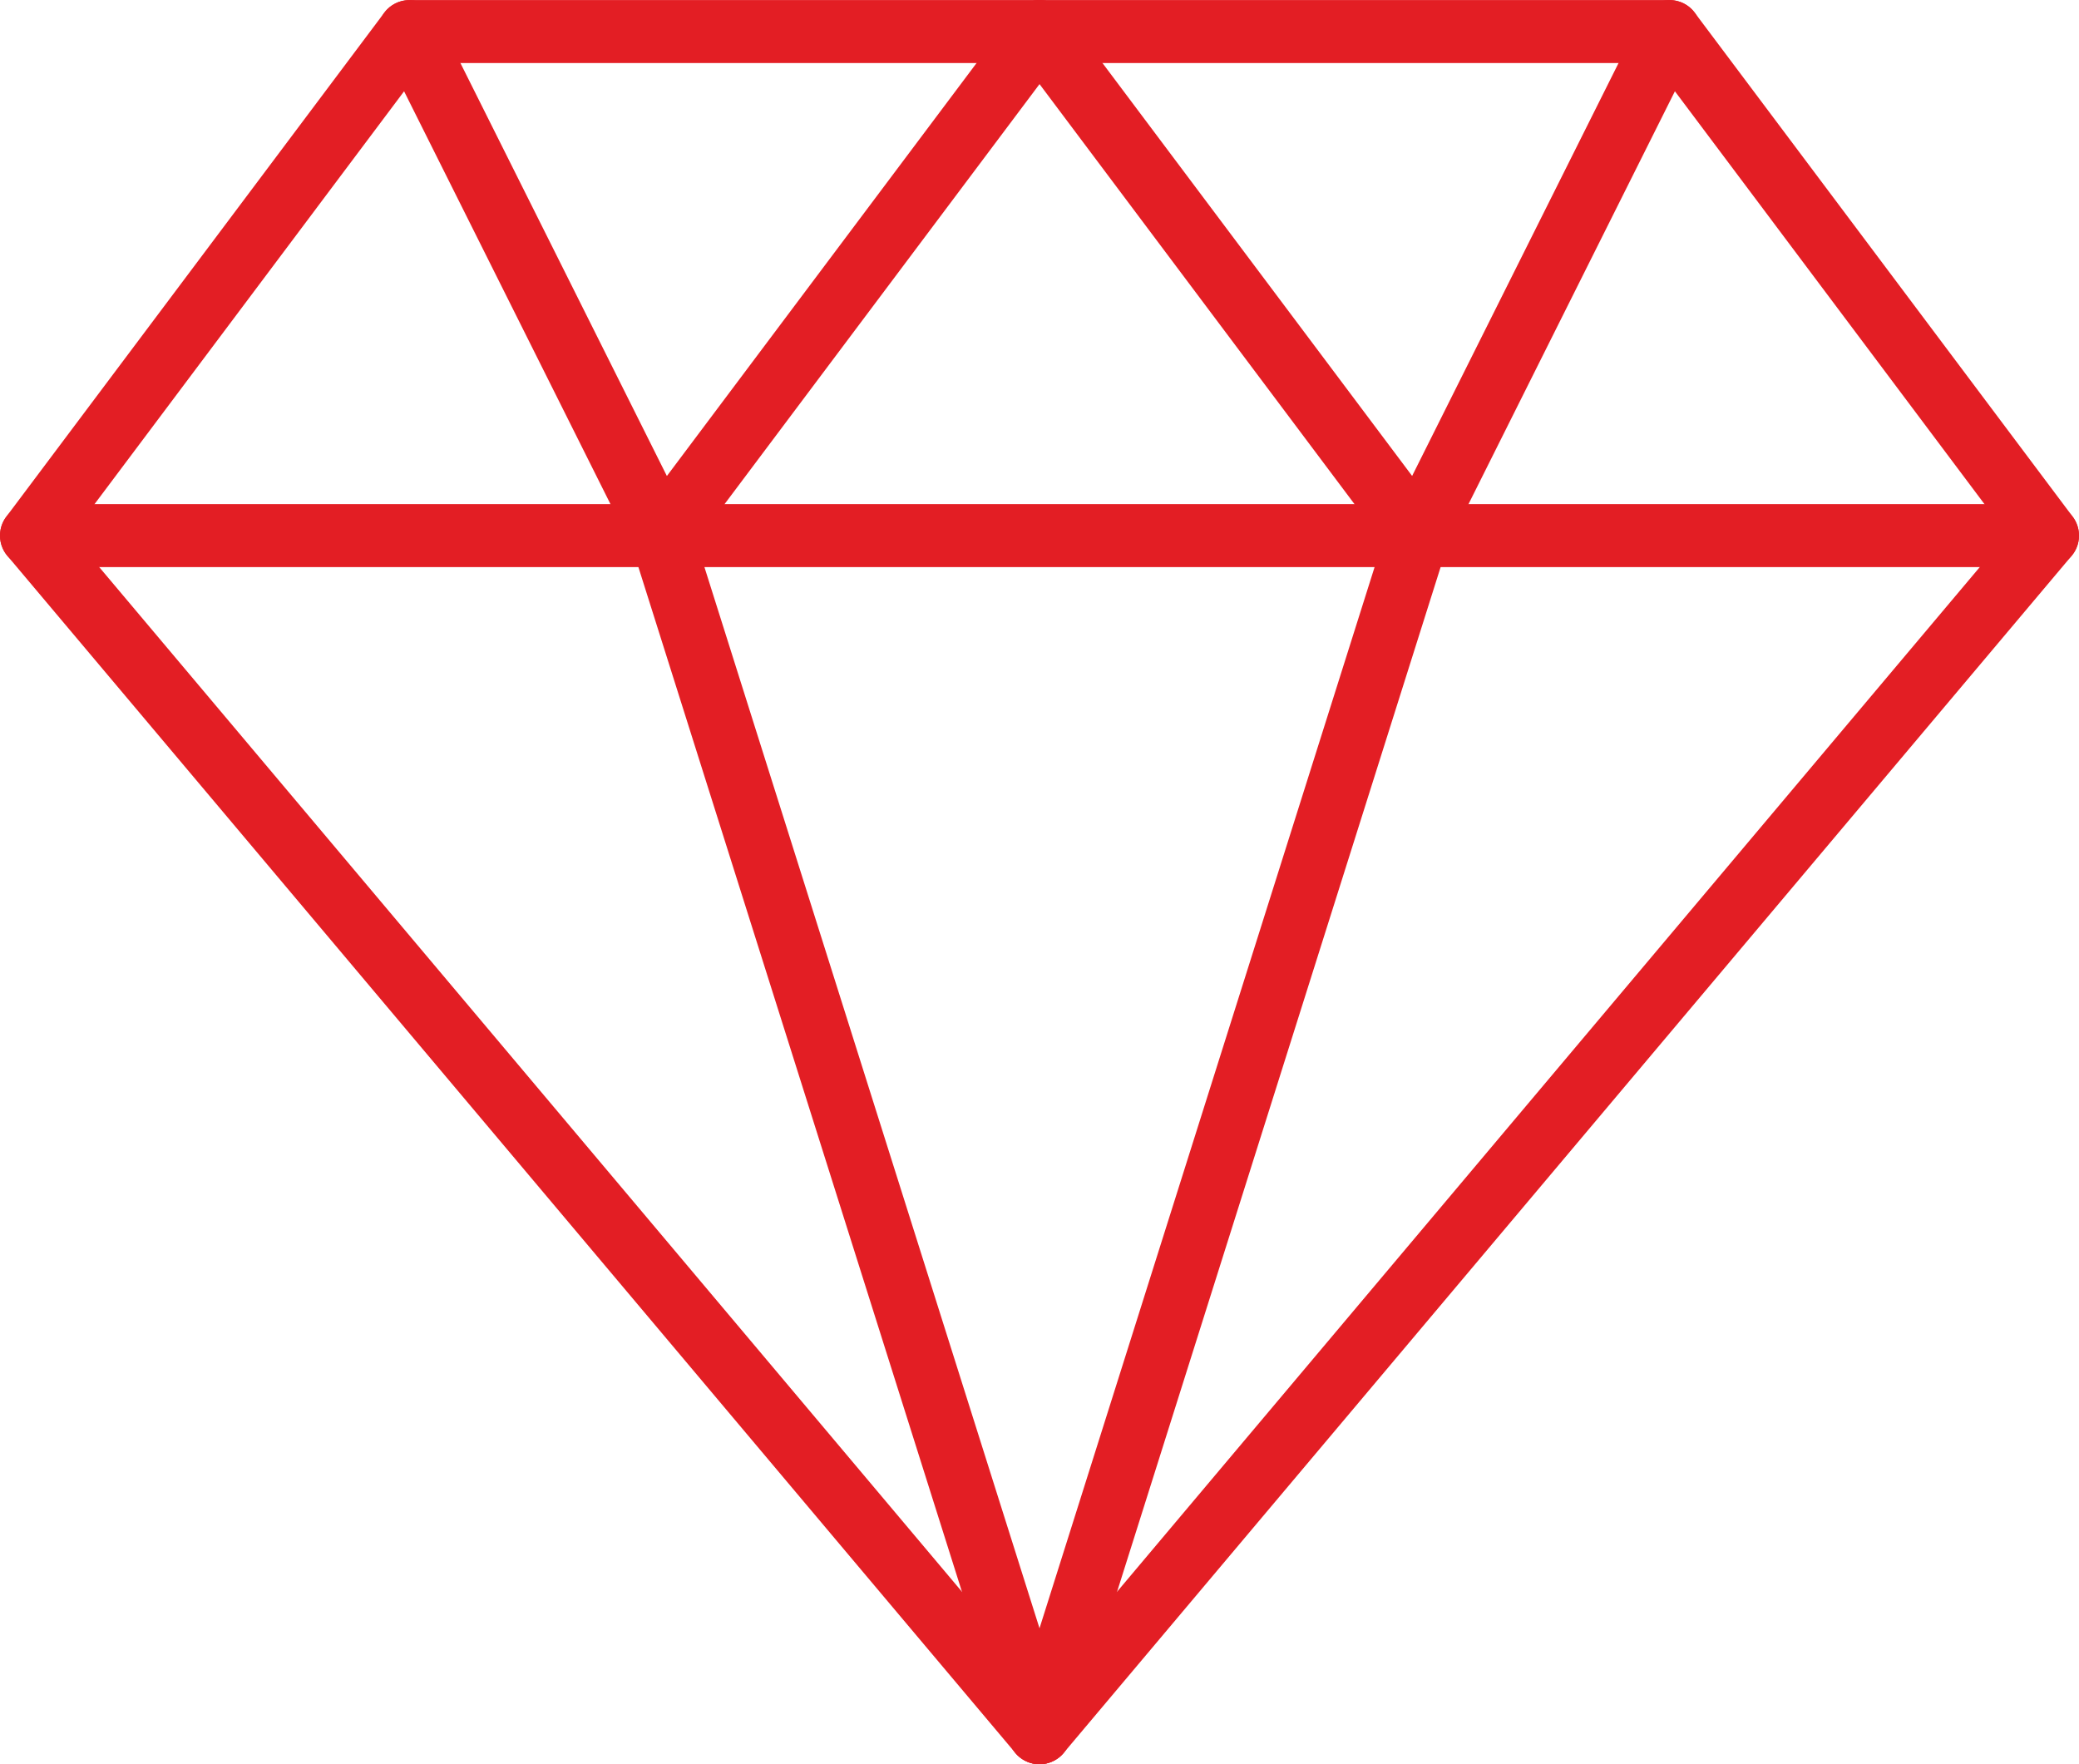 <?xml version="1.0" encoding="UTF-8"?>
<!DOCTYPE svg PUBLIC "-//W3C//DTD SVG 1.1//EN" "http://www.w3.org/Graphics/SVG/1.1/DTD/svg11.dtd">
<!-- Creator: CorelDRAW 2018 (64-Bit) -->
<svg xmlns="http://www.w3.org/2000/svg" xml:space="preserve" width="210mm" height="178.188mm" version="1.1" style="shape-rendering:geometricPrecision; text-rendering:geometricPrecision; image-rendering:optimizeQuality; fill-rule:evenodd; clip-rule:evenodd"
viewBox="0 0 21000 17818.76"
 xmlns:xlink="http://www.w3.org/1999/xlink">
 <defs>
  <style type="text/css">
   <![CDATA[
    .fil0 {fill:#E31E24}
   ]]>
  </style>
 </defs>
 <g id="Layer_x0020_1">
  <g id="_2904156165280">
   <path class="fil0" d="M10500 17818.76c-93.55,0 -183.27,-41.36 -243.09,-113.27l-10181.82 -12090.91c-95.45,-113.27 -100.54,-277.46 -11.45,-395.82l3818.18 -5090.91c59.82,-80.18 154.64,-127.27 254.55,-127.27l12727.27 0c99.91,0 194.73,47.09 254.55,127.27l3818.18 5090.91c89.09,118.36 84,282.55 -11.45,395.82l-10181.82 12090.91c-59.83,71.91 -149.55,113.27 -243.1,113.27zm-9775.18 -12420.54l9775.18 11608.54 9775.18 -11608.55 -3570.63 -4761.27 -12409.1 0 -3570.63 4761.28z"/>
   <path class="fil0" d="M20681.82 5727.85l-20363.64 0c-175.63,0 -318.18,-141.91 -318.18,-318.18 0,-176.27 142.55,-318.18 318.18,-318.18l20363.64 0c175.64,0 318.18,142.55 318.18,318.18 0,175.63 -142.55,318.18 -318.18,318.18z"/>
   <path class="fil0" d="M10500 17818.76c-31.82,0 -64.27,-4.45 -95.45,-14.64 -168,-52.82 -260.91,-231.64 -207.45,-399l3818.18 -12090.91c52.82,-167.36 232.91,-261.55 399,-207.45 168,52.82 260.91,231.64 207.45,399l-3818.18 12090.91c-42.64,135.55 -168.64,222.09 -303.55,222.09z"/>
   <path class="fil0" d="M10500 17818.76c-134.91,0 -260.91,-86.55 -303.55,-222.73l-3818.18 -12090.91c-52.82,-167.36 40.09,-346.18 207.45,-399 168,-54.09 346.18,40.09 399,207.45l3818.18 12090.91c52.82,167.36 -40.09,346.18 -207.45,399 -31.18,10.83 -63.63,15.28 -95.45,15.28z"/>
   <path class="fil0" d="M6681.82 5727.85c-117.09,0 -229.09,-64.27 -285.09,-175.64l-2545.45 -5090.91c-78.28,-157.18 -14.64,-348.08 142.54,-426.99 157.82,-78.28 348.09,-14.64 427,142.54l2545.45 5090.91c78.91,157.18 14.64,348.09 -142.55,427 -45.17,22.27 -93.54,33.09 -141.9,33.09z"/>
   <path class="fil0" d="M6681.82 5727.85c-66.18,0 -133,-21 -190.27,-63.64 -140.64,-105.64 -169.27,-304.82 -63.64,-445.45l3818.18 -5090.91c105.64,-140.64 304.82,-168.64 445.45,-63.64 140.64,105.64 169.27,304.82 63.64,445.45l-3818.18 5090.91c-63,83.37 -158.45,127.28 -255.18,127.28z"/>
   <path class="fil0" d="M14318.18 5727.85c-96.73,0 -192.18,-43.91 -254.55,-127.27l-3818.18 -5090.91c-105.64,-140.64 -77,-339.82 63.64,-445.45 140,-106.27 339.82,-77.64 445.45,63.64l3818.18 5090.91c105.64,140.64 77,339.82 -63.64,445.45 -57.26,43.27 -124.08,63.63 -190.9,63.63z"/>
   <path class="fil0" d="M14318.18 5727.85c-47.73,0 -96.09,-10.82 -141.91,-33.73 -157.18,-78.91 -220.82,-269.82 -142.55,-427l2545.45 -5090.91c78.91,-157.18 269.18,-220.82 427,-142.55 157.18,78.91 220.82,269.82 142.55,427l-2545.45 5090.91c-56.63,112.01 -168.63,176.28 -285.09,176.28z"/>
  </g>
 </g>
</svg>
